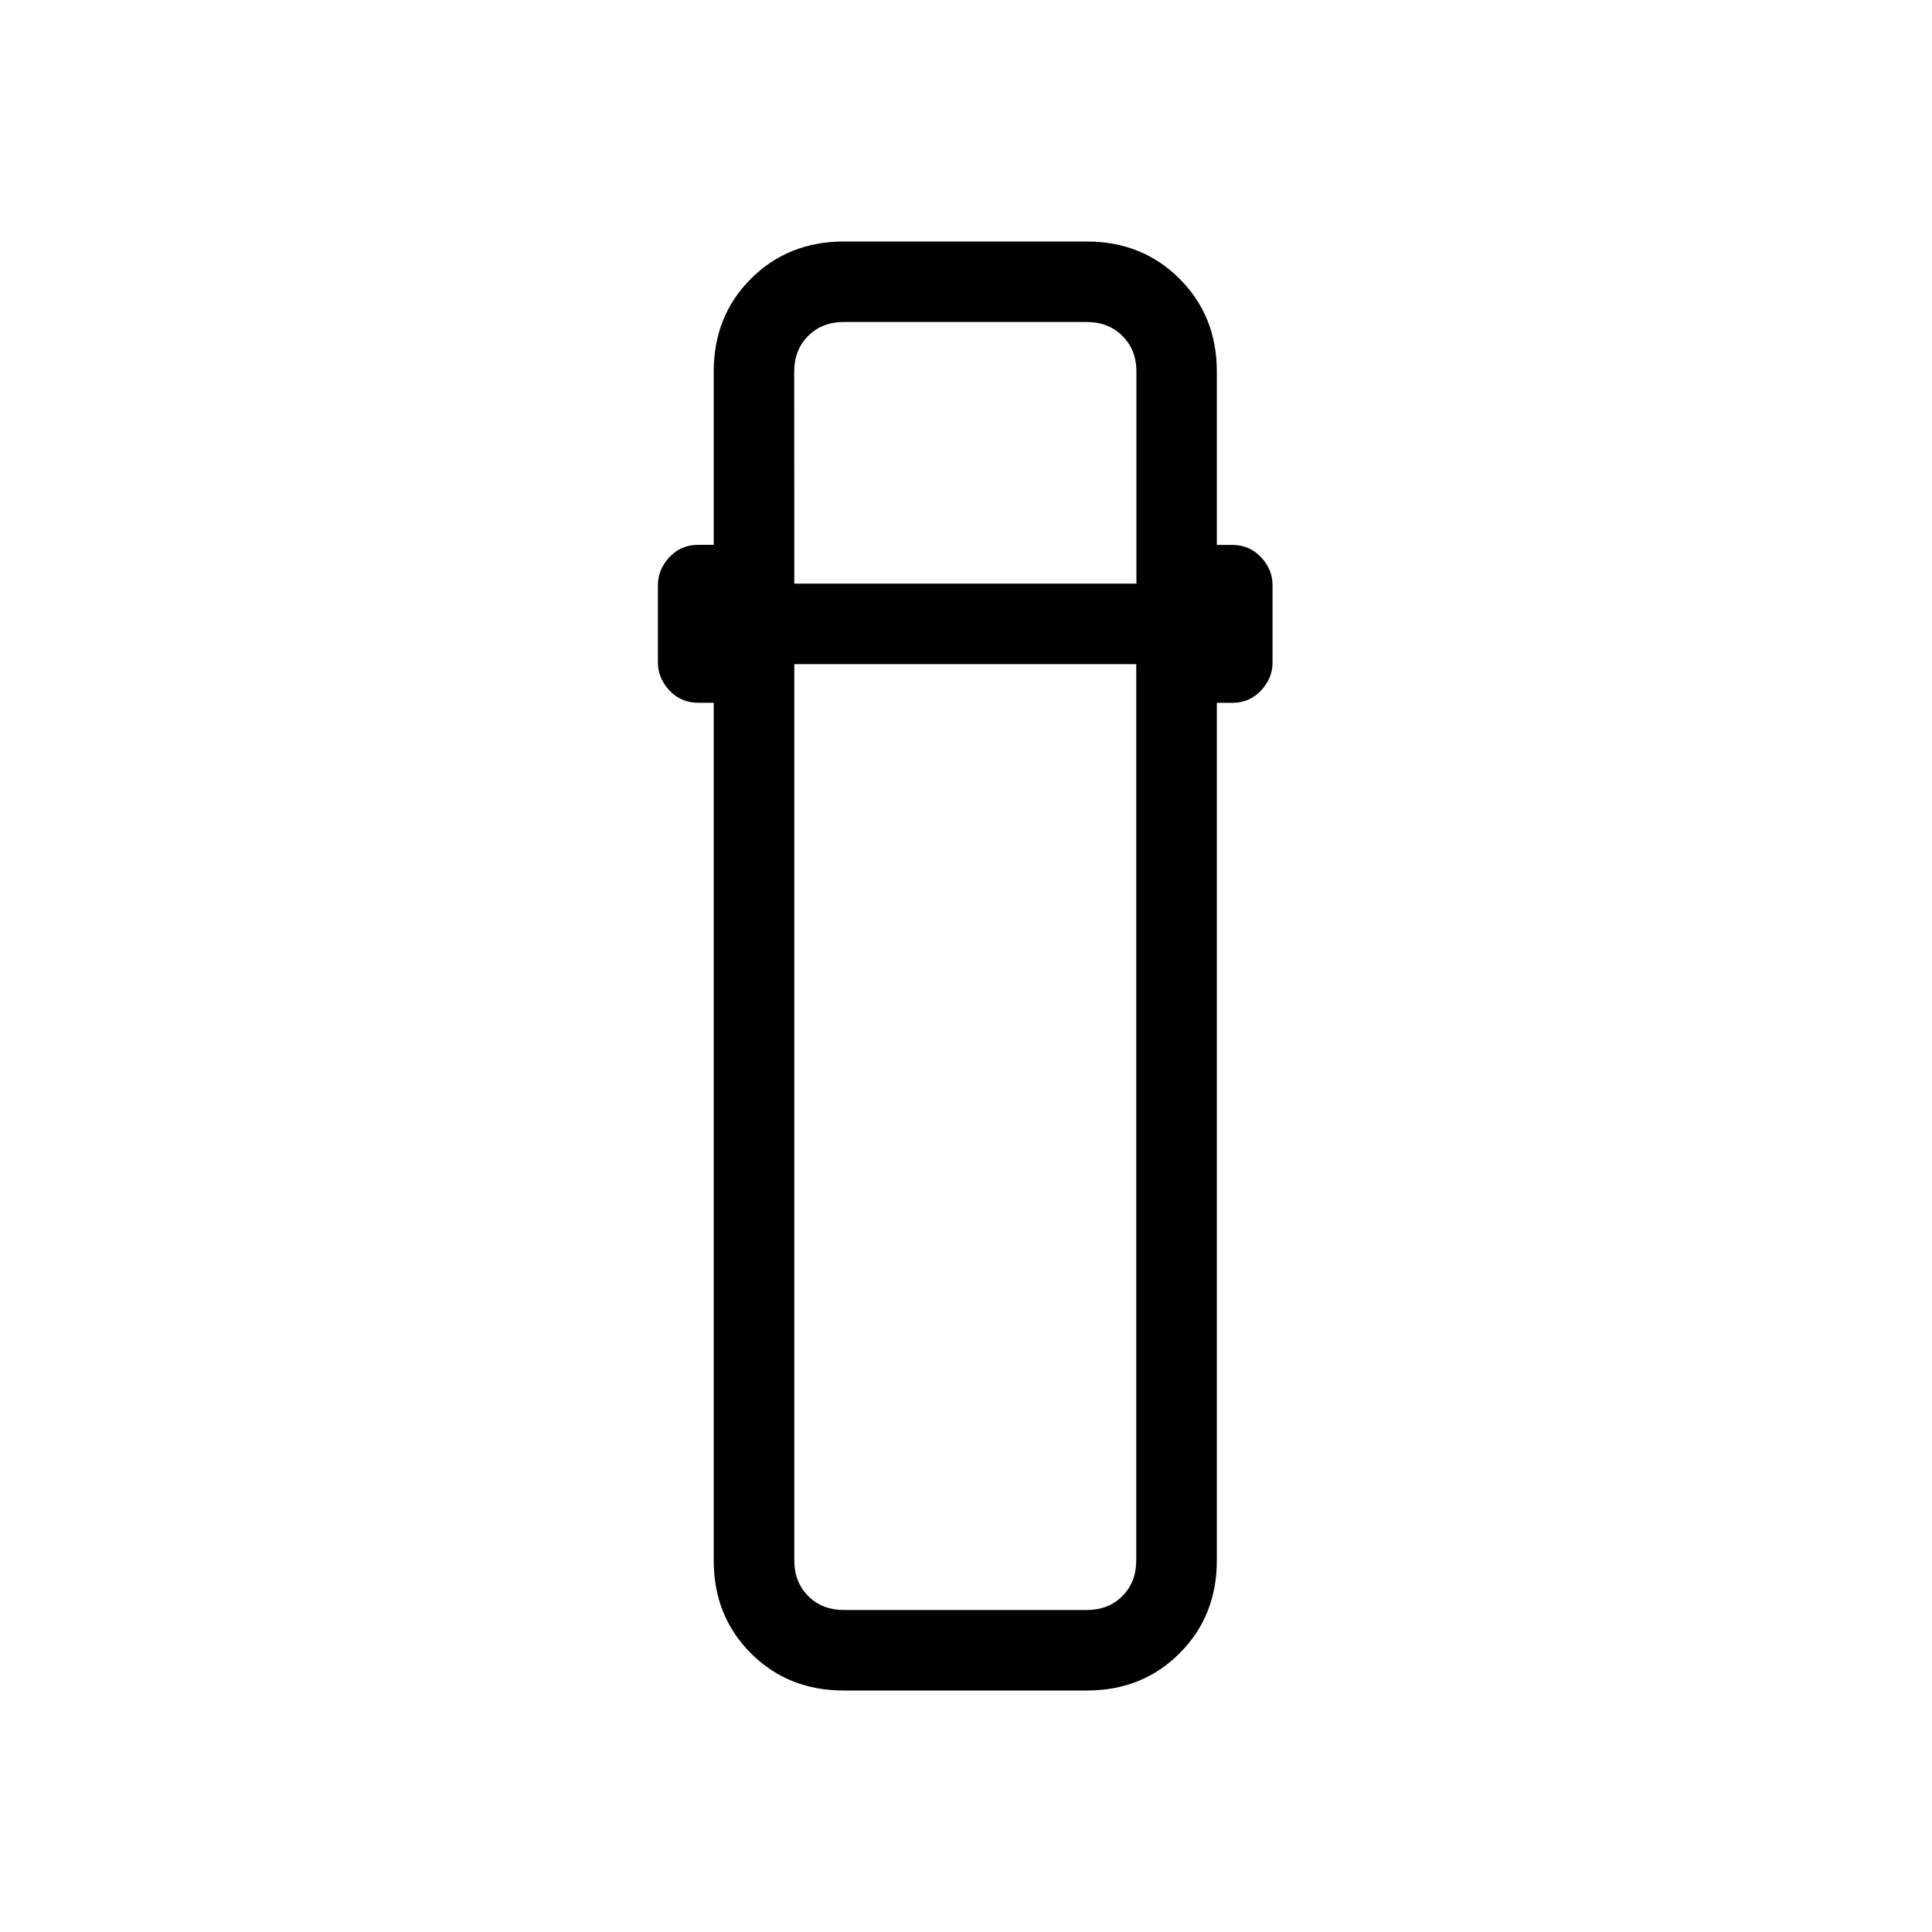 <svg xmlns="http://www.w3.org/2000/svg" xmlns:xlink="http://www.w3.org/1999/xlink" width="24" height="24" viewBox="0 0 24 24"><path fill="currentColor" d="M10.48 21q-.69 0-1.152-.462t-.462-1.153V8.73h-.193q-.213 0-.357-.153q-.143-.153-.143-.347v-.962q0-.194.143-.347t.357-.153h.193V4.616q0-.691.462-1.153T10.481 3H13.5q.69 0 1.153.463t.463 1.153v2.153h.192q.213 0 .357.153q.143.153.143.347v.962q0 .194-.143.347q-.144.153-.357.153h-.192v10.654q0 .69-.463 1.153T13.5 21zM9.867 8.25v11.135q0 .269.173.442t.442.173H13.5q.27 0 .442-.173q.173-.173.173-.442V8.25zm0-1h4.25V4.616q0-.27-.174-.443Q13.77 4 13.5 4h-3.02q-.268 0-.441.173t-.173.443zm0 1h4.25zm0-1h4.25z"/></svg>